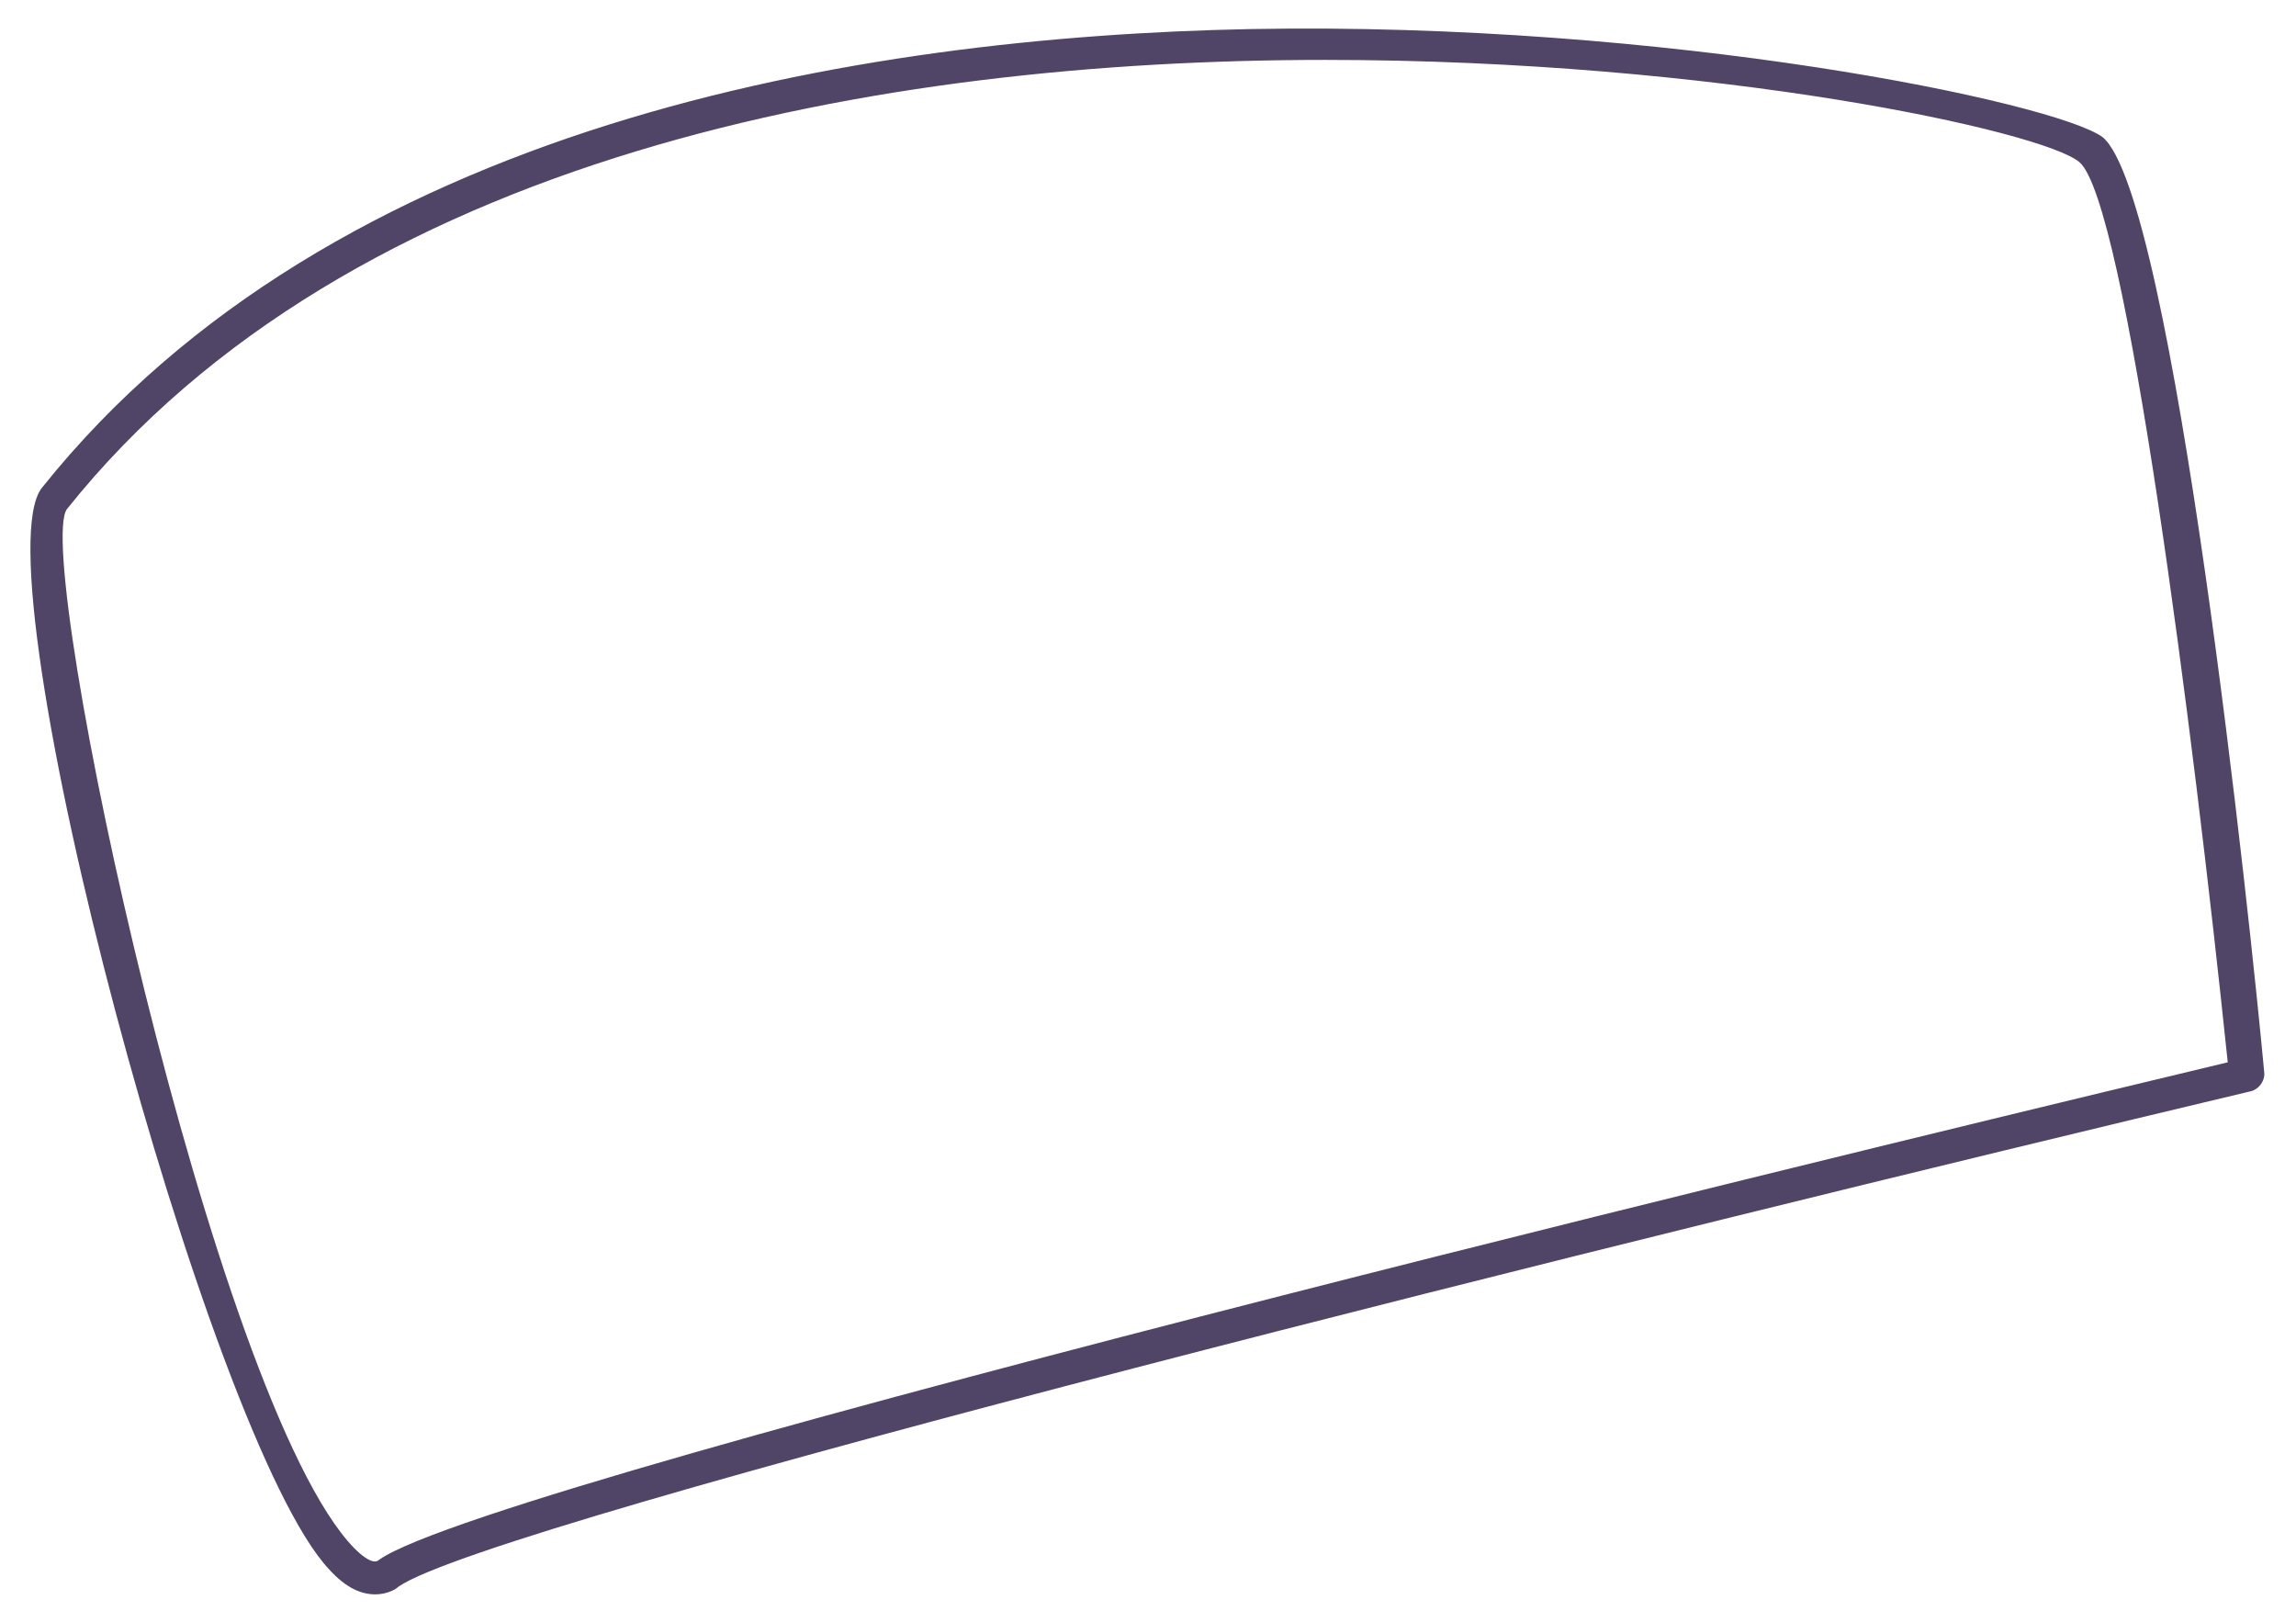 <svg width="67" height="47" viewBox="0 0 67 47" fill="none" xmlns="http://www.w3.org/2000/svg">
<path d="M36.49 0.848C25.072 1.073 9.716 3.604 1.222 14.235C-0.69 16.654 6.06 42.022 9.603 45.791C10.11 46.353 10.56 46.522 10.953 46.522C11.235 46.522 11.516 46.409 11.628 46.297C14.385 44.385 48.19 36.003 65.683 31.841C65.909 31.785 66.077 31.56 66.077 31.335C65.683 27.06 63.434 5.685 61.352 3.998C59.946 2.985 48.696 0.623 36.49 0.848ZM65.008 30.997C59.834 32.235 14.497 43.091 11.066 45.51C11.01 45.566 10.841 45.678 10.335 45.172C6.229 40.953 0.941 16.204 1.954 14.854C10.222 4.504 25.691 1.748 38.684 1.748C50.103 1.748 59.609 3.829 60.677 4.729C62.027 5.854 63.996 21.266 65.008 30.997Z" fill="#504566"/>
</svg>
